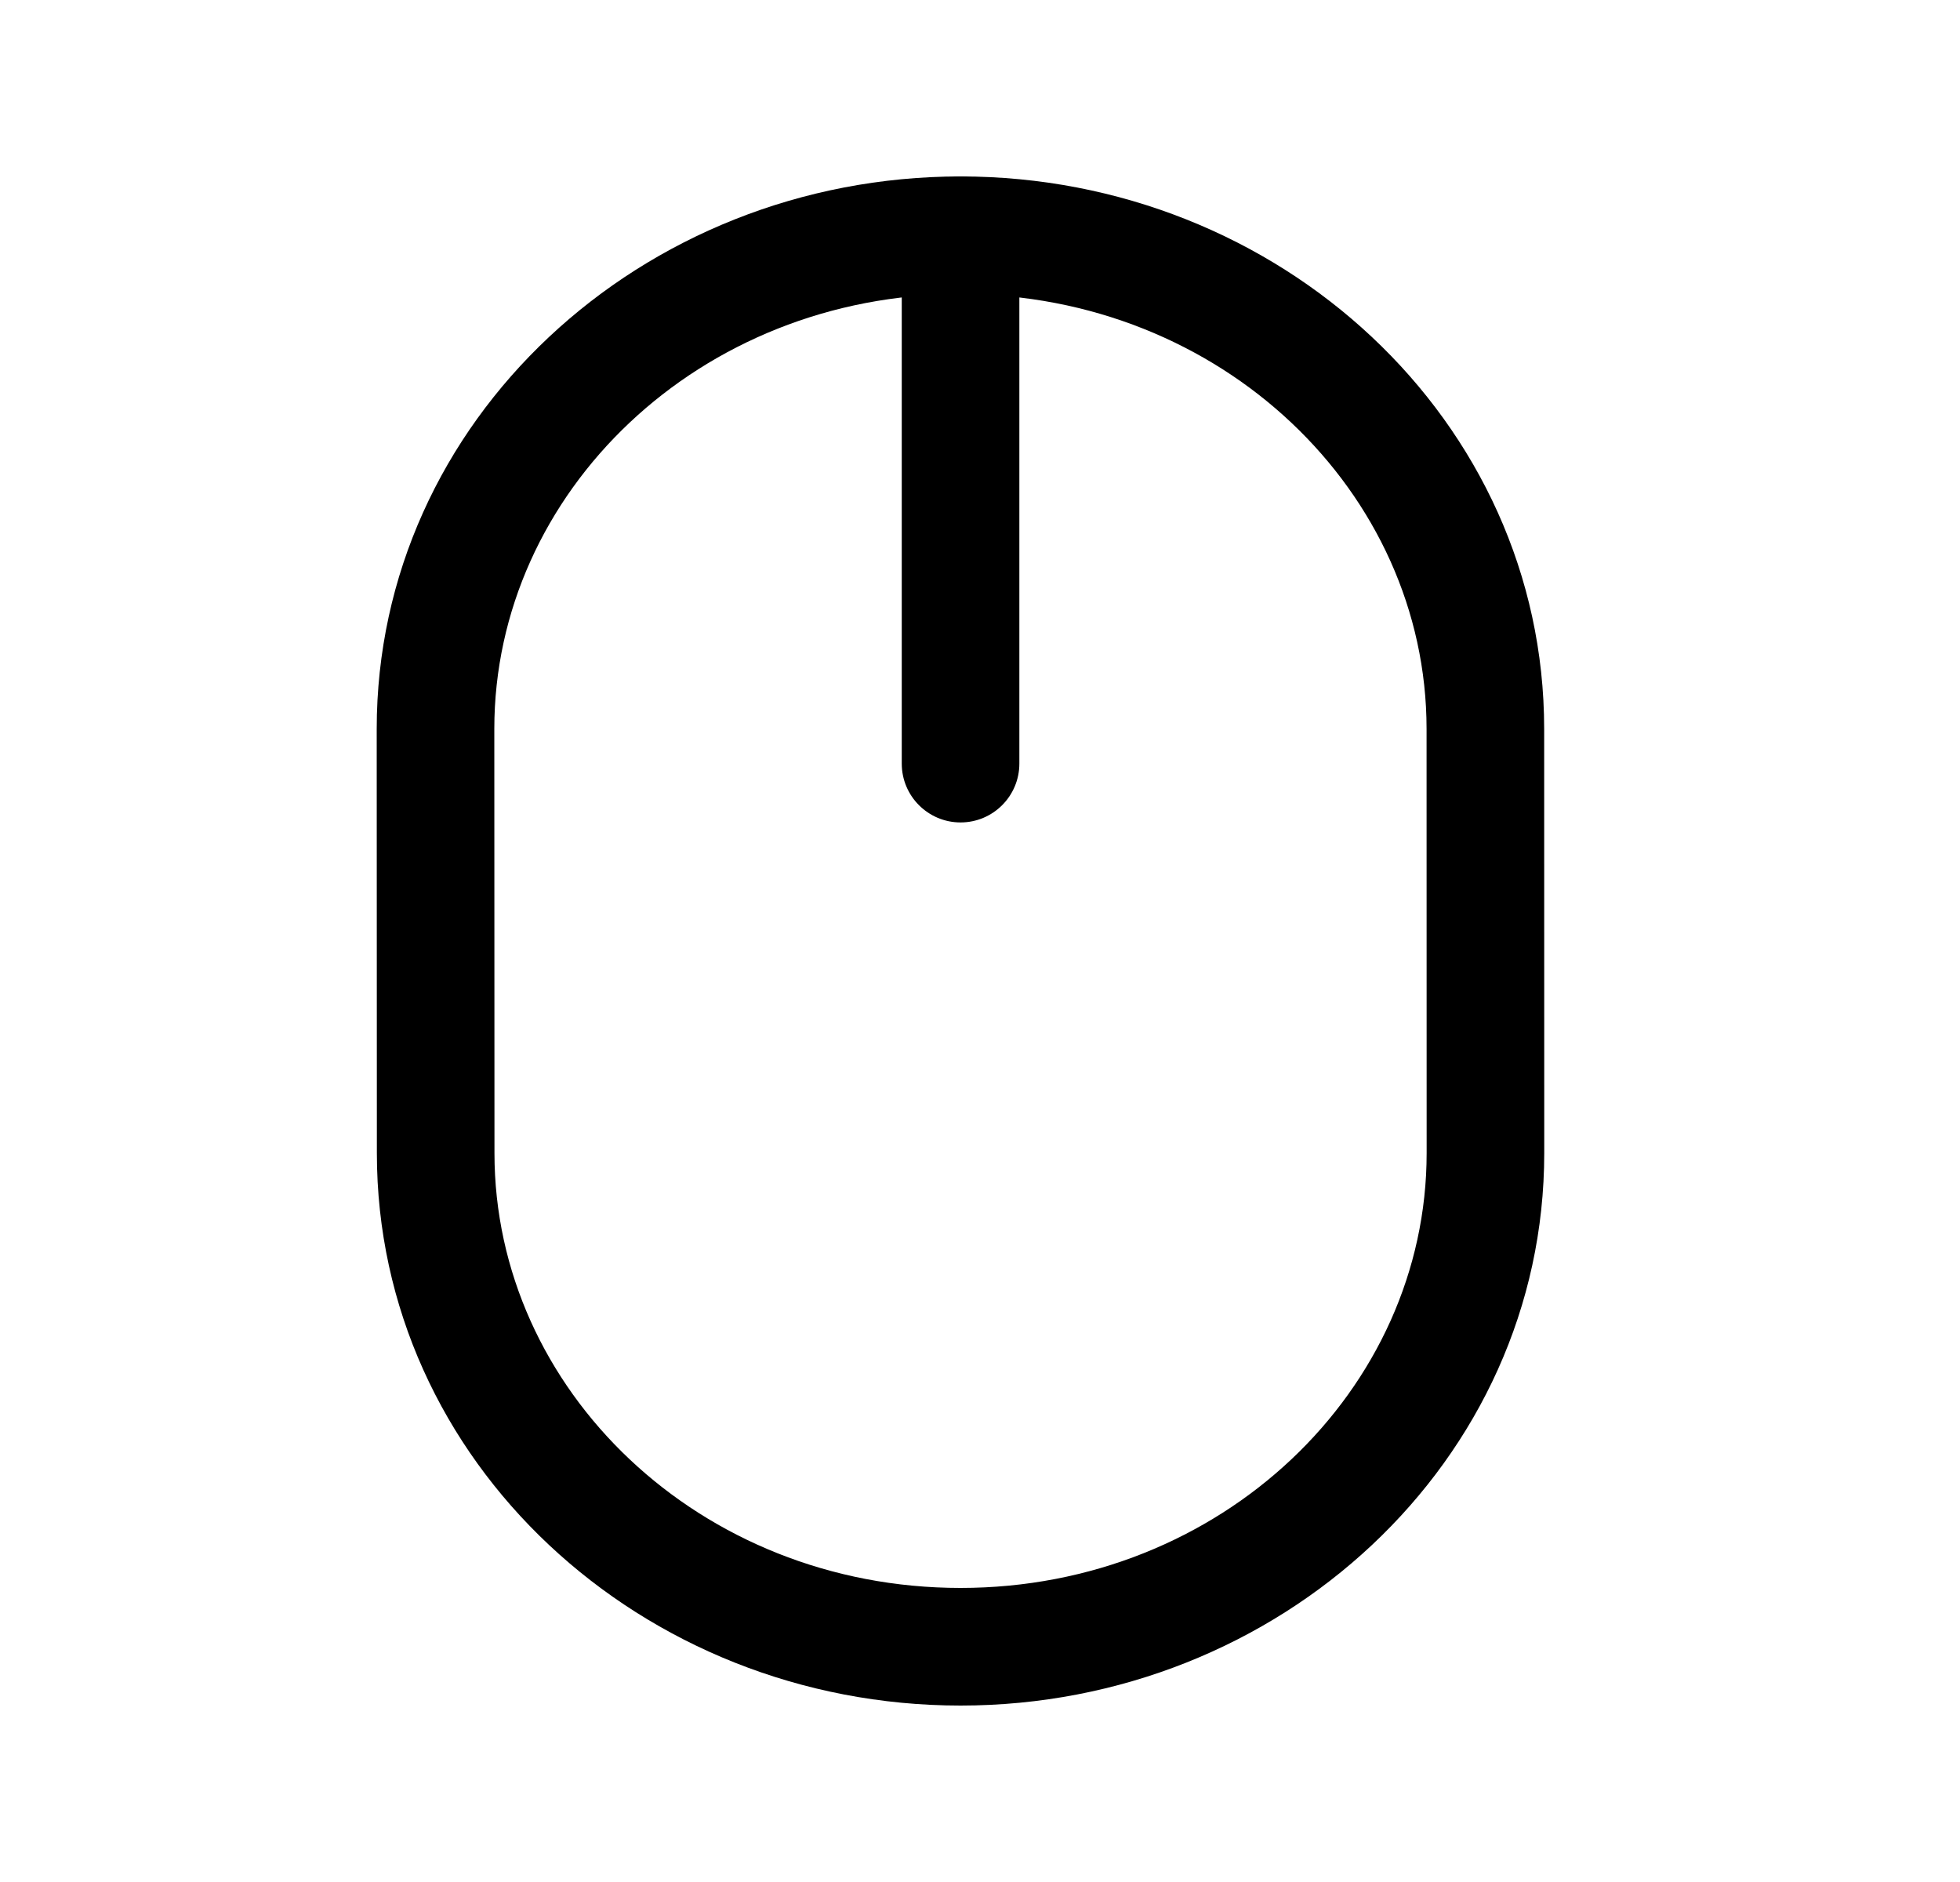 <svg width="25" height="24" viewBox="0 0 25 24" fill="none" xmlns="http://www.w3.org/2000/svg">
<path fill-rule="evenodd" clip-rule="evenodd" d="M4.805 9.297C4.804 5.363 8.182 2.25 12.252 2.25C16.318 2.25 19.695 5.361 19.696 9.295L19.697 14.703C19.697 14.703 19.697 14.703 19.697 14.703C19.698 18.637 16.32 21.75 12.252 21.75C8.185 21.75 4.807 18.64 4.807 14.706C4.807 14.706 4.807 14.706 4.807 14.706L4.805 9.297ZM6.305 9.297C6.305 9.297 6.305 9.297 6.305 9.297L6.307 14.706C6.307 17.725 8.924 20.25 12.252 20.25C15.58 20.25 18.198 17.723 18.197 14.703L18.196 9.295C18.196 9.295 18.196 9.295 18.196 9.295C18.195 6.275 15.578 3.75 12.252 3.75C8.922 3.75 6.304 6.277 6.305 9.297Z" fill="black"/>
<path fill-rule="evenodd" clip-rule="evenodd" d="M12.252 2.25C12.666 2.25 13.002 2.586 13.002 3V9.738C13.002 10.152 12.666 10.488 12.252 10.488C11.838 10.488 11.502 10.152 11.502 9.738V3C11.502 2.586 11.838 2.25 12.252 2.25Z" fill="black"/>
</svg>
